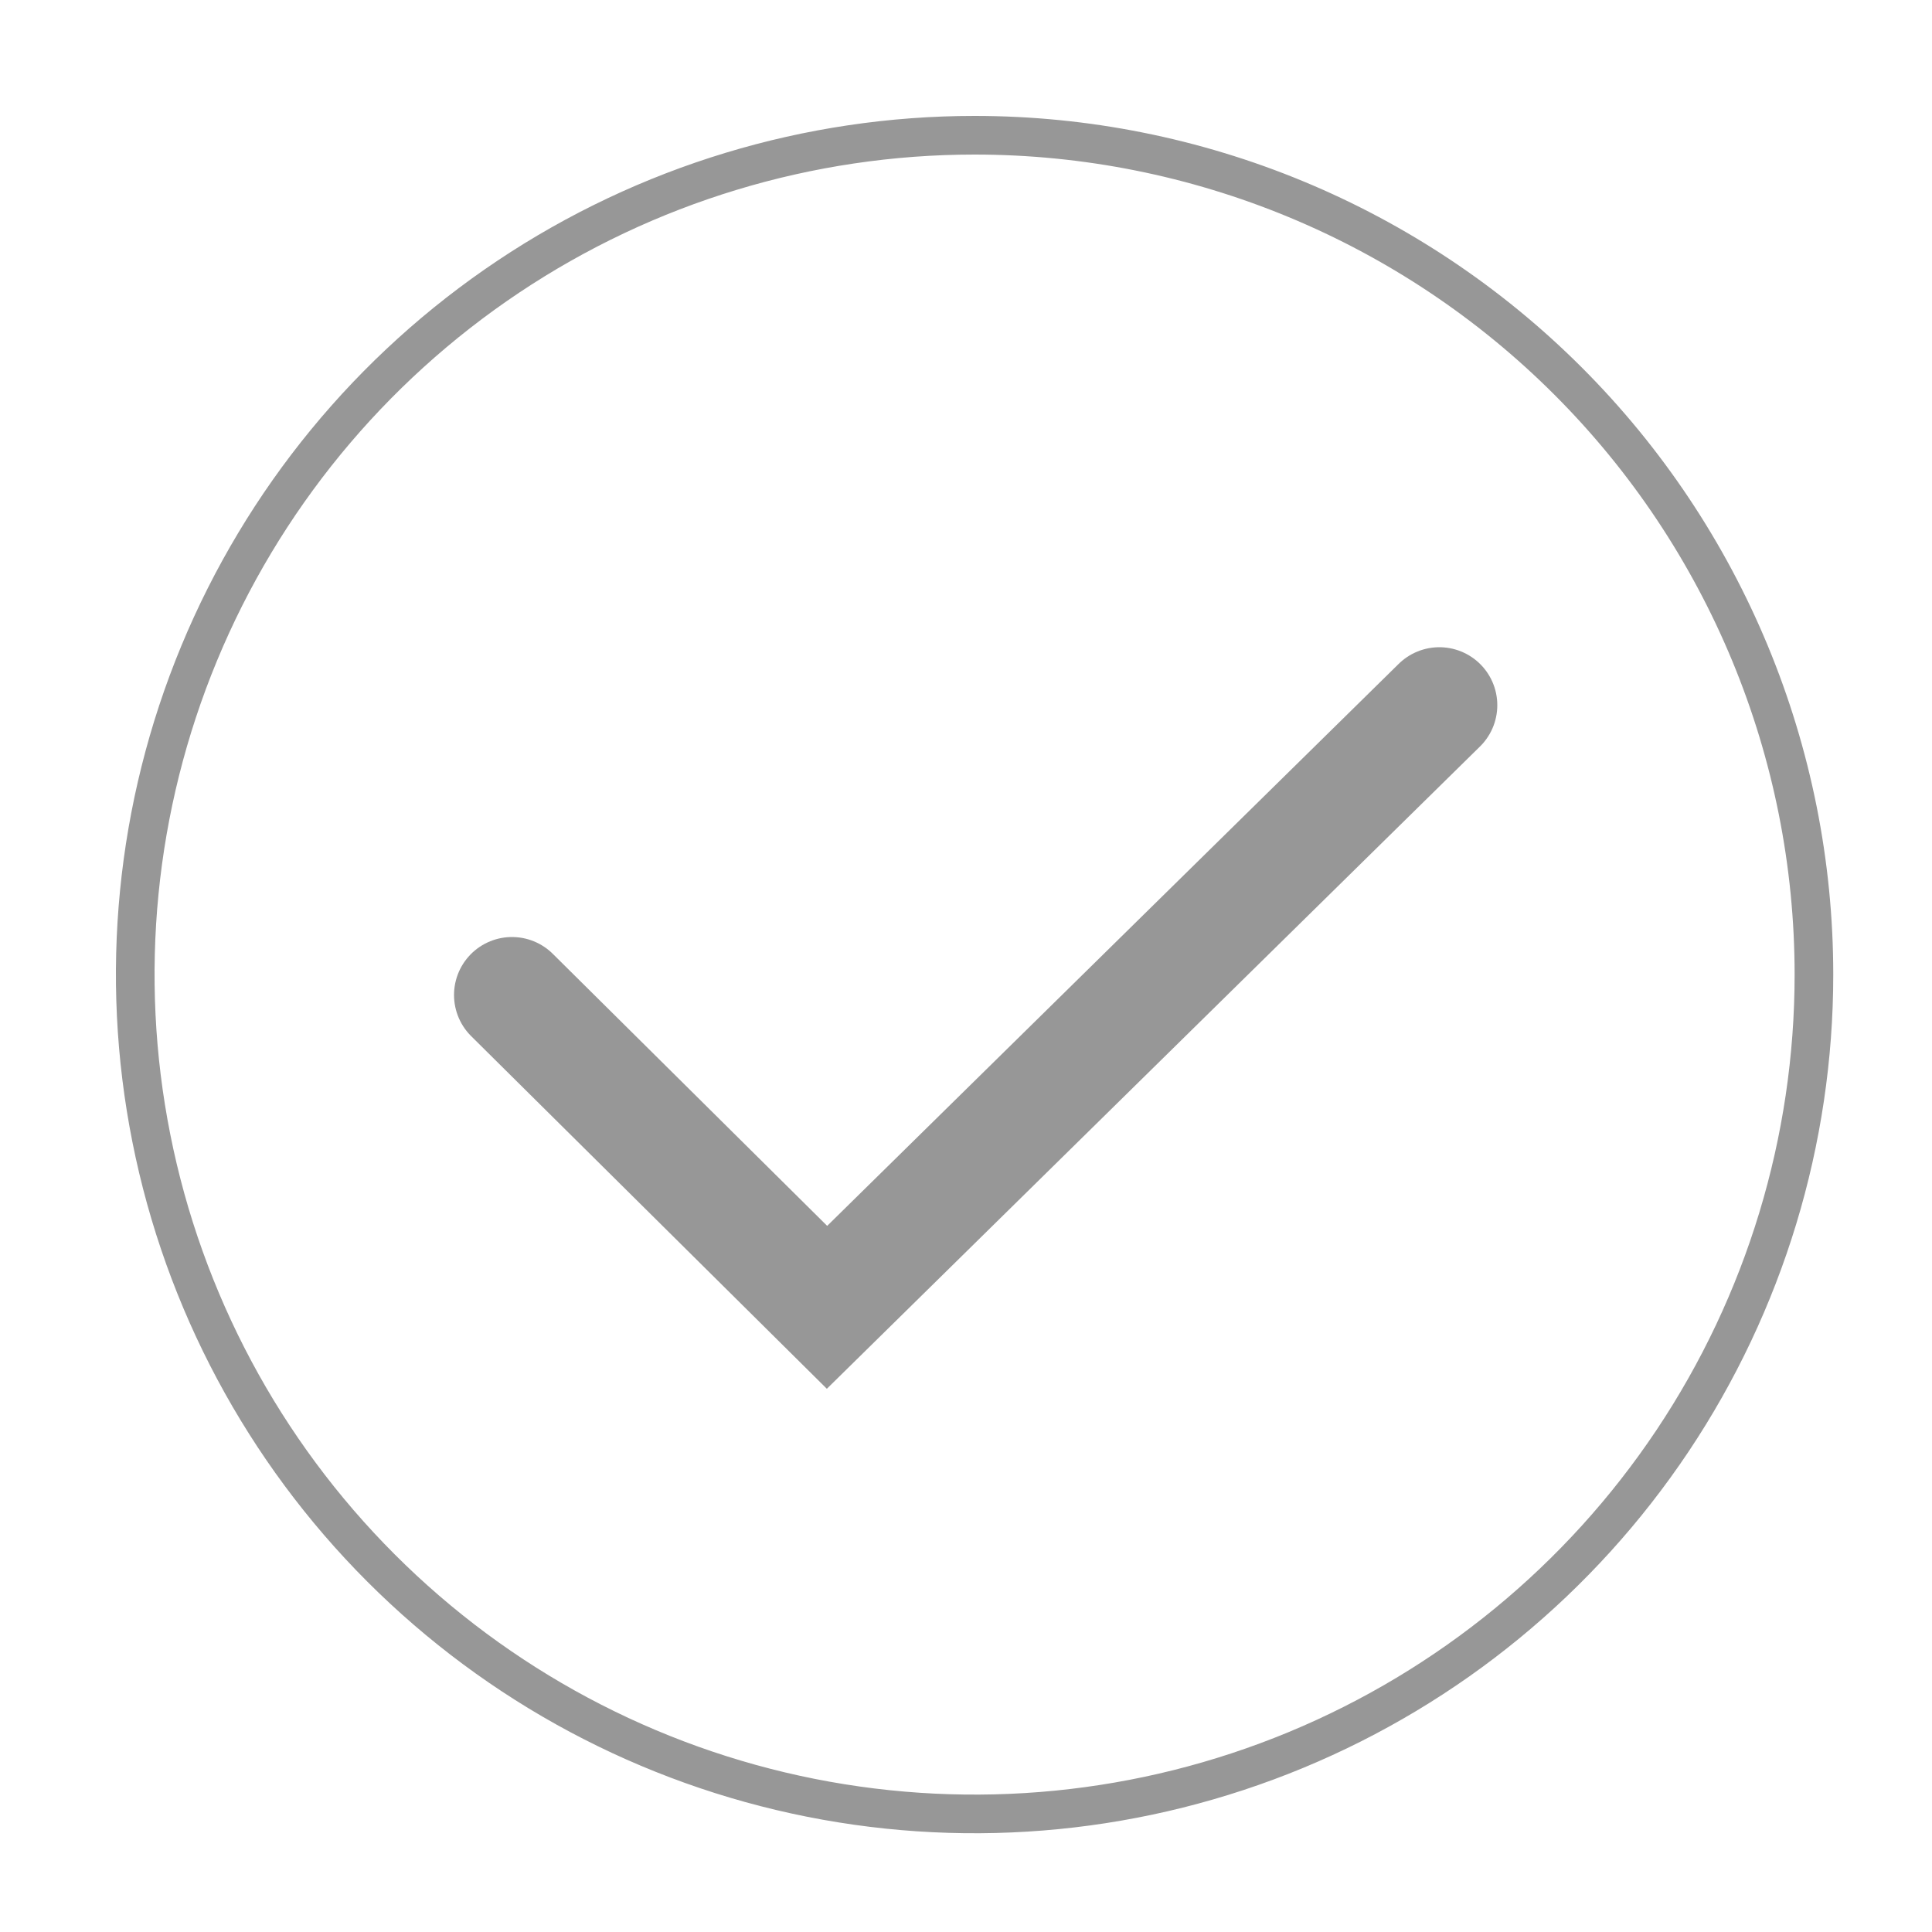 <svg width="100" height="100" viewBox="0 0 100 100" fill="none" xmlns="http://www.w3.org/2000/svg">
    <path d="M26.308 14.322C33.452 9.548 41.852 7 50.444 7C61.967 7 73.017 11.577 81.164 19.725C89.312 27.872 93.889 38.922 93.889 50.444C93.889 59.037 91.341 67.436 86.567 74.581C81.793 81.725 75.008 87.294 67.07 90.582C59.132 93.87 50.396 94.73 41.969 93.054C33.541 91.378 25.8 87.24 19.725 81.164C13.649 75.088 9.511 67.347 7.835 58.92C6.158 50.493 7.019 41.757 10.307 33.819C13.595 25.881 19.164 19.095 26.308 14.322Z" stroke="#979797" stroke-width="2"/>
    <path d="M26.5 51.5L42.806 67.667L74.5 36.5" stroke="#979797" stroke-width="6" stroke-linecap="round"/>
</svg>
